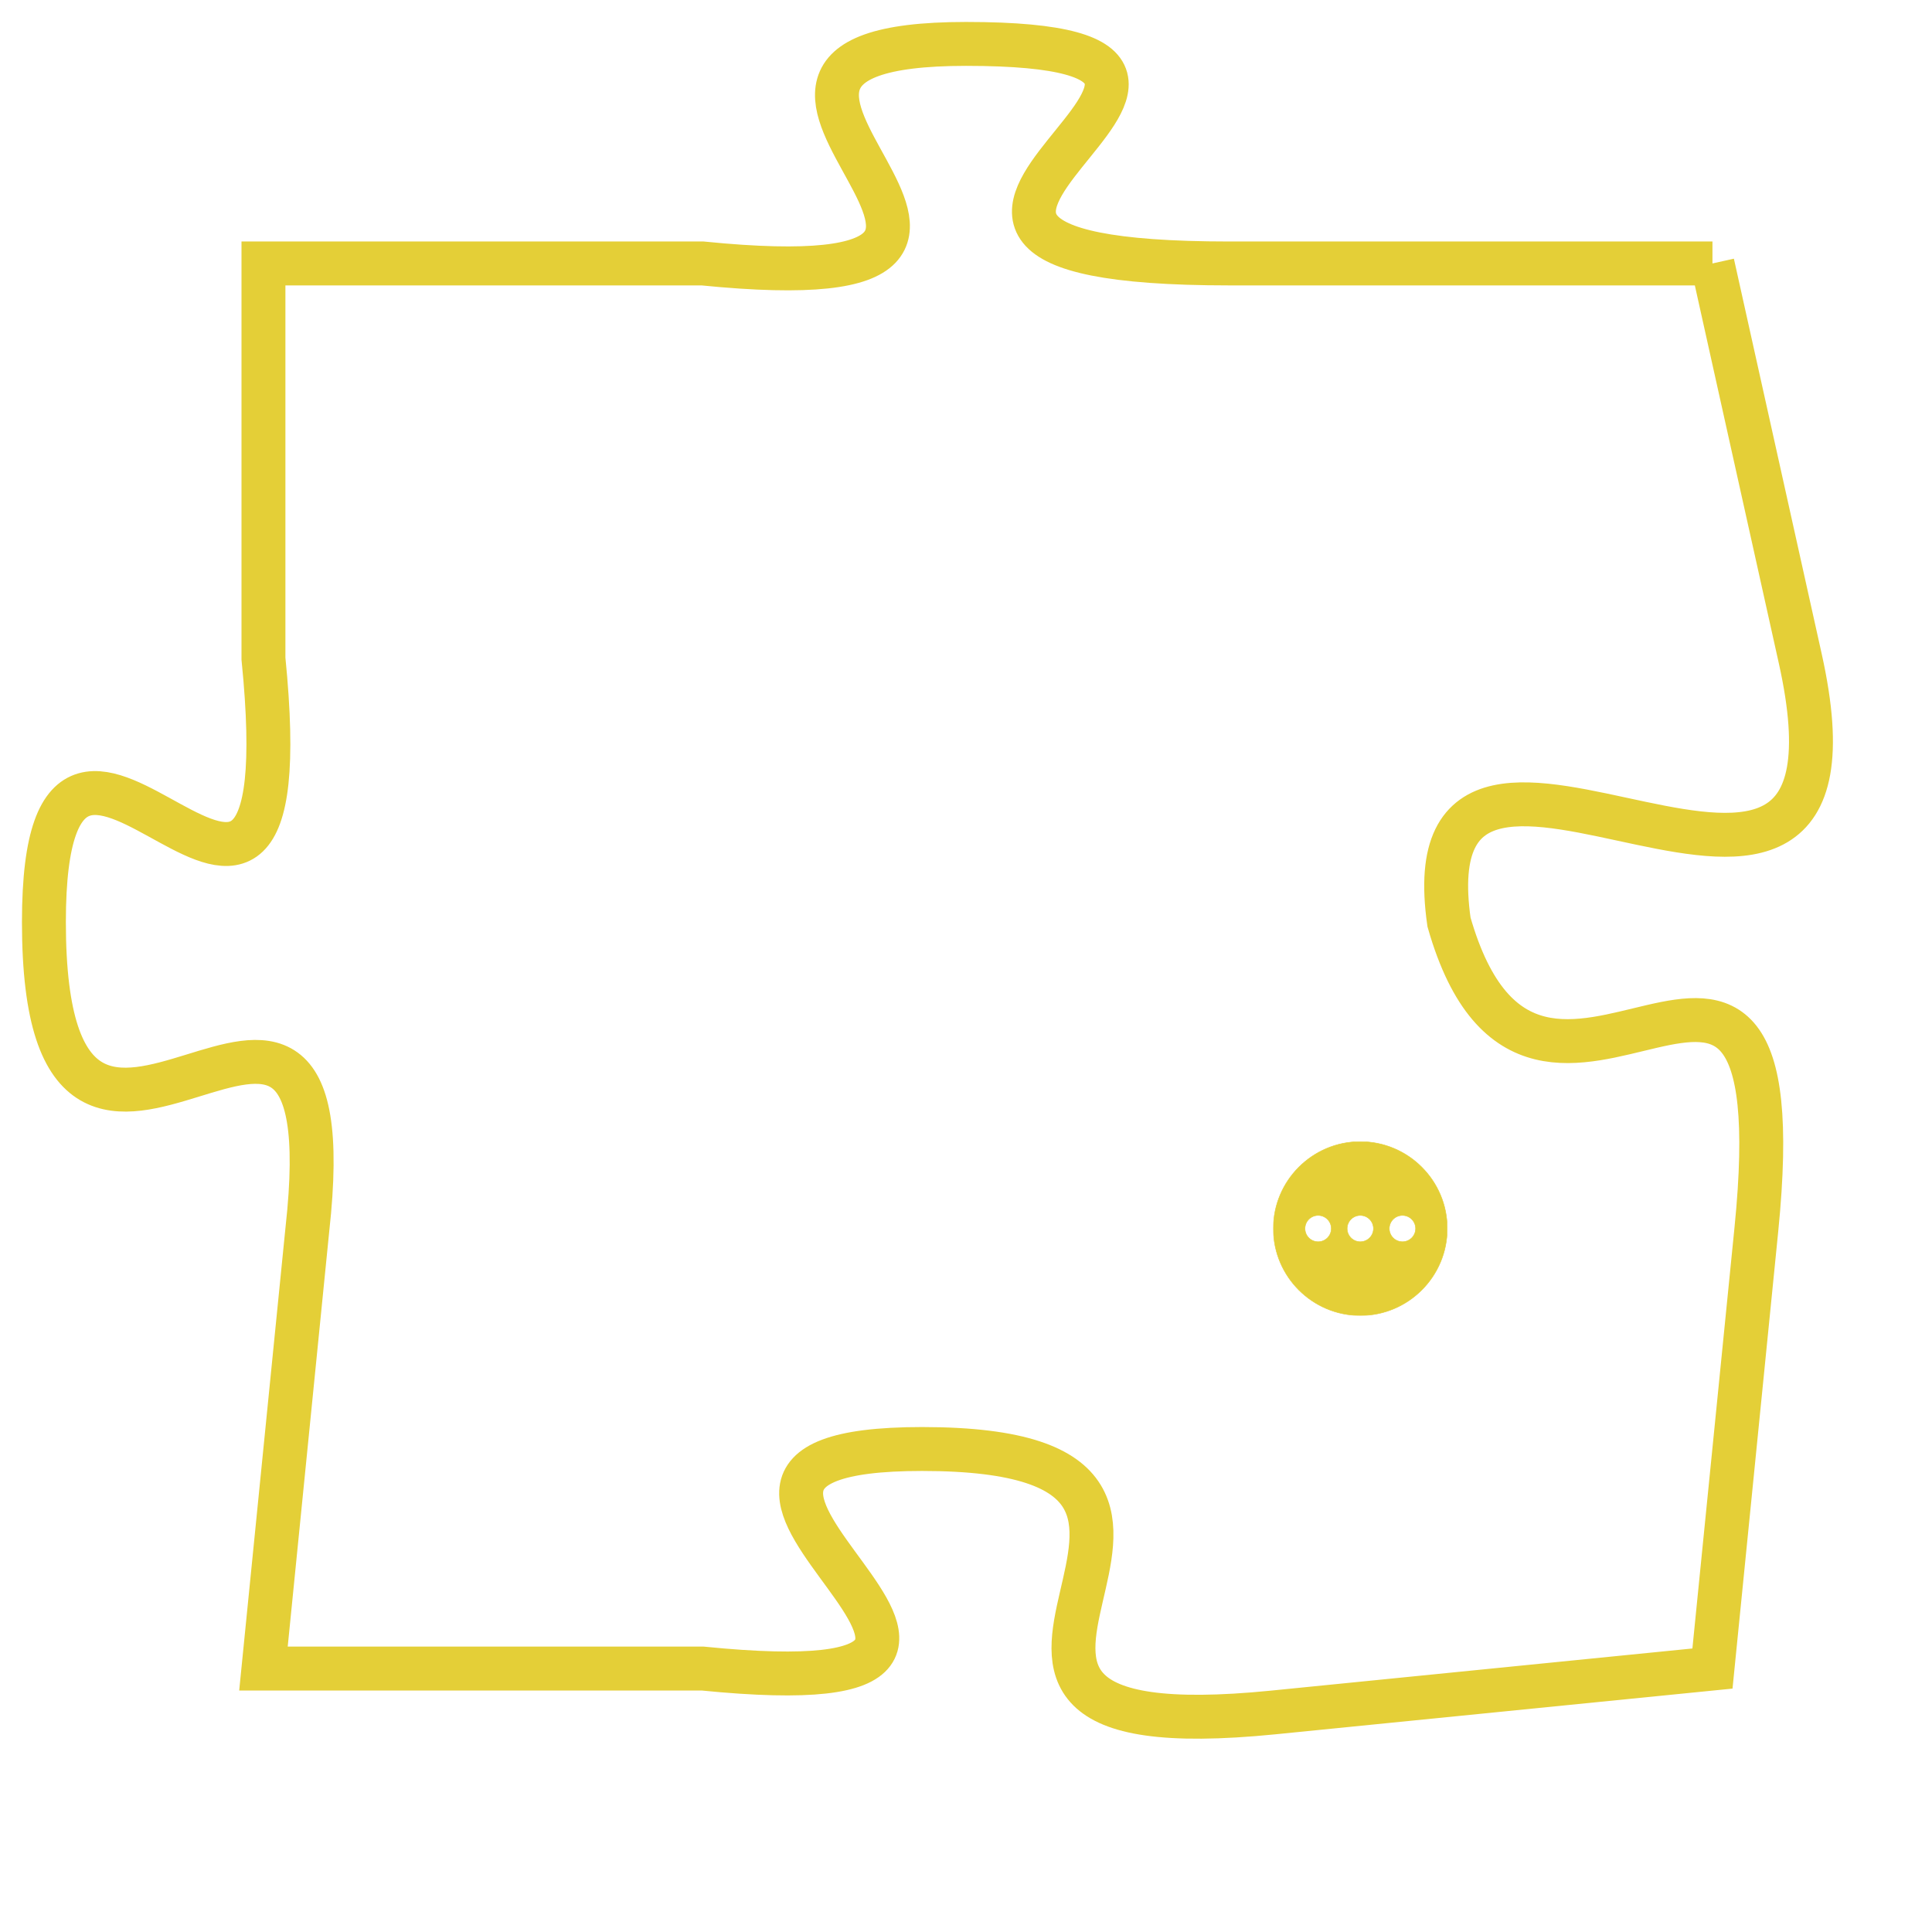 <svg version="1.1" xmlns="http://www.w3.org/2000/svg" xmlns:xlink="http://www.w3.org/1999/xlink" fill="transparent" x="0" y="0" width="350" height="350" preserveAspectRatio="xMinYMin slice"><style type="text/css">.links{fill:transparent;stroke: #E4CF37;}.links:hover{fill:#63D272; opacity:0.4;}</style><defs><g id="allt"><path id="t8047" d="M3894,1952 L3883,1952 C3872,1952 3886,1947 3877,1947 C3869,1947 3881,1953 3871,1952 L3861,1952 3861,1952 L3861,1961 C3862,1971 3856,1959 3856,1967 C3856,1976 3863,1965 3862,1974 L3861,1984 3861,1984 L3871,1984 C3881,1985 3868,1979 3876,1979 C3885,1979 3874,1986 3884,1985 L3894,1984 3894,1984 L3895,1974 C3896,1964 3890,1974 3888,1967 C3887,1960 3898,1970 3896,1961 L3894,1952"/></g><clipPath id="c" clipRule="evenodd" fill="transparent"><use href="#t8047"/></clipPath></defs><svg viewBox="3855 1946 44 41" preserveAspectRatio="xMinYMin meet"><svg width="4380" height="2430"><g><image crossorigin="anonymous" x="0" y="0" href="https://nftpuzzle.license-token.com/assets/completepuzzle.svg" width="100%" height="100%" /><g class="links"><use href="#t8047"/></g></g></svg><svg x="3884" y="1972" height="9%" width="9%" viewBox="0 0 330 330"><g><a xlink:href="https://nftpuzzle.license-token.com/" class="links"><title>See the most innovative NFT based token software licensing project</title><path fill="#E4CF37" id="more" d="M165,0C74.019,0,0,74.019,0,165s74.019,165,165,165s165-74.019,165-165S255.981,0,165,0z M85,190 c-13.785,0-25-11.215-25-25s11.215-25,25-25s25,11.215,25,25S98.785,190,85,190z M165,190c-13.785,0-25-11.215-25-25 s11.215-25,25-25s25,11.215,25,25S178.785,190,165,190z M245,190c-13.785,0-25-11.215-25-25s11.215-25,25-25 c13.785,0,25,11.215,25,25S258.785,190,245,190z"></path></a></g></svg></svg></svg>